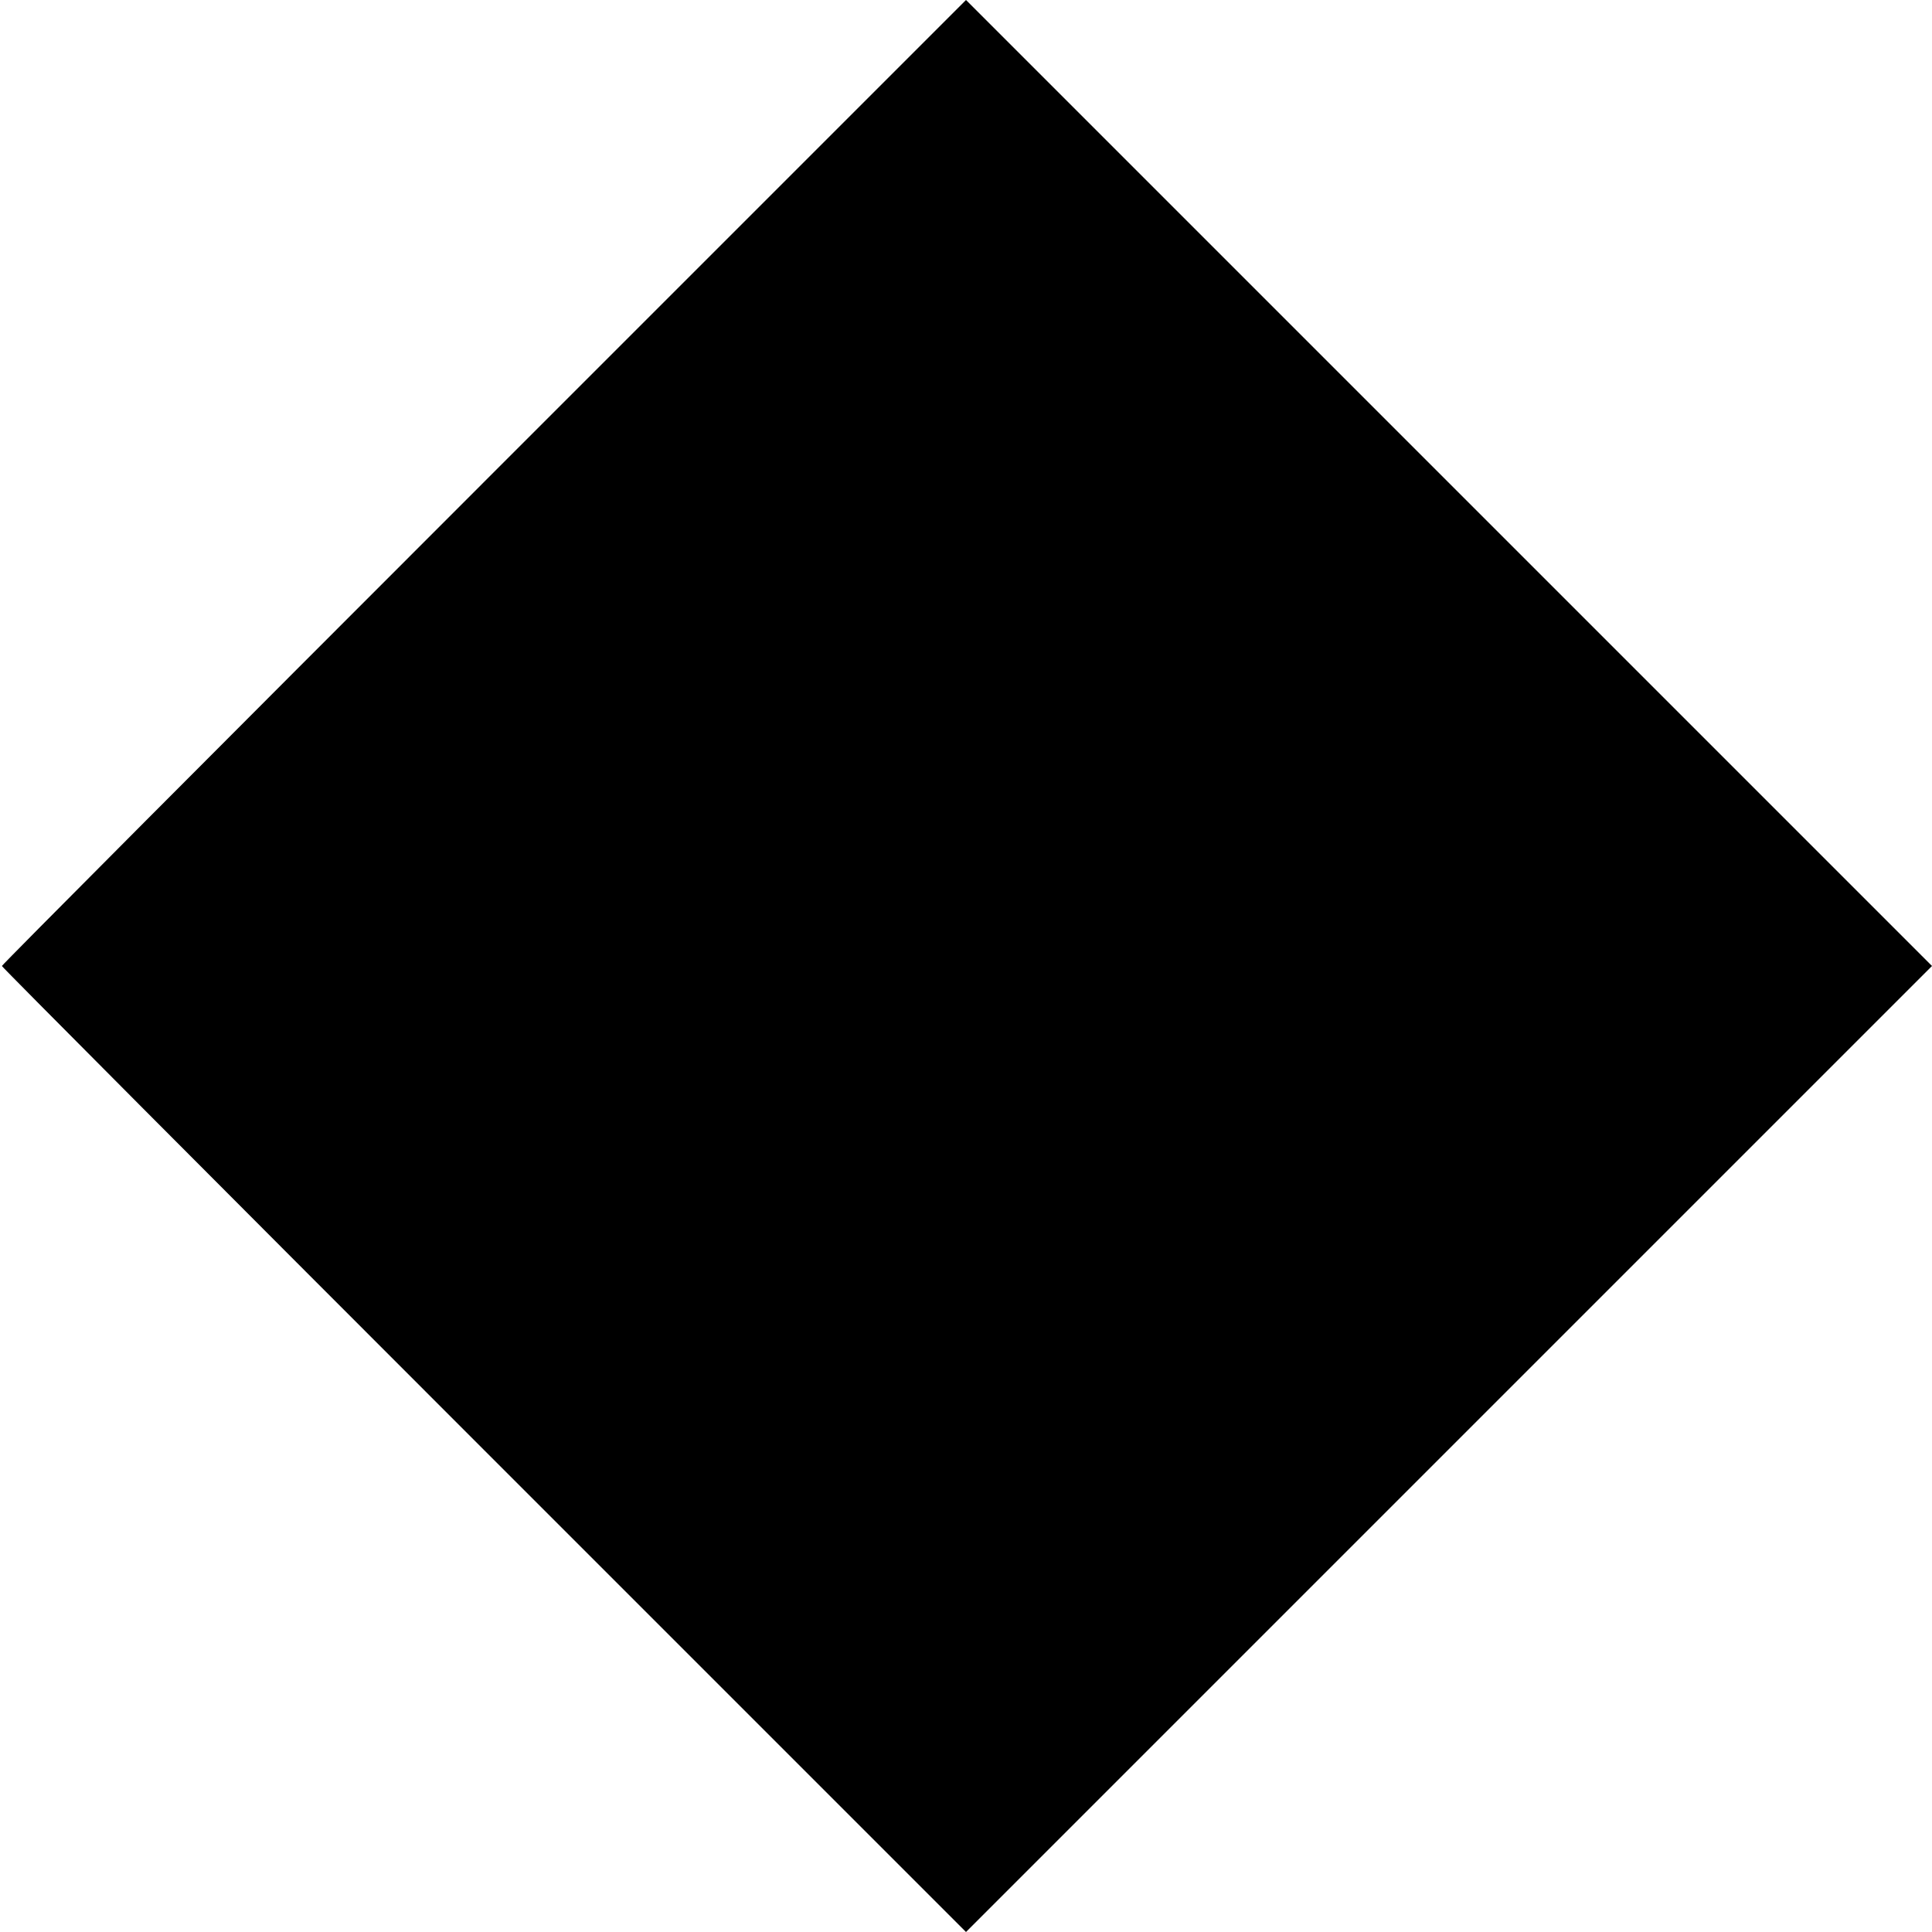 <?xml version="1.0" standalone="no"?>
<!DOCTYPE svg PUBLIC "-//W3C//DTD SVG 20010904//EN"
 "http://www.w3.org/TR/2001/REC-SVG-20010904/DTD/svg10.dtd">
<svg version="1.0" xmlns="http://www.w3.org/2000/svg"
 width="1024pt" height="1024pt" viewBox="0 0 1024 1024"
 preserveAspectRatio="xMidYMid meet">
<g transform="translate(0,1024) scale(0.1,-0.1)"
fill="#000000" stroke="none">
<path d="M2565 7685 c-1405 -1405 -2555 -2559 -2555 -2565 0 -5 1150 -1160
2555 -2565 l2555 -2555 2560 2560 2560 2560 -2560 2560 -2560 2560 -2555
-2555z"/>
</g>
</svg>
